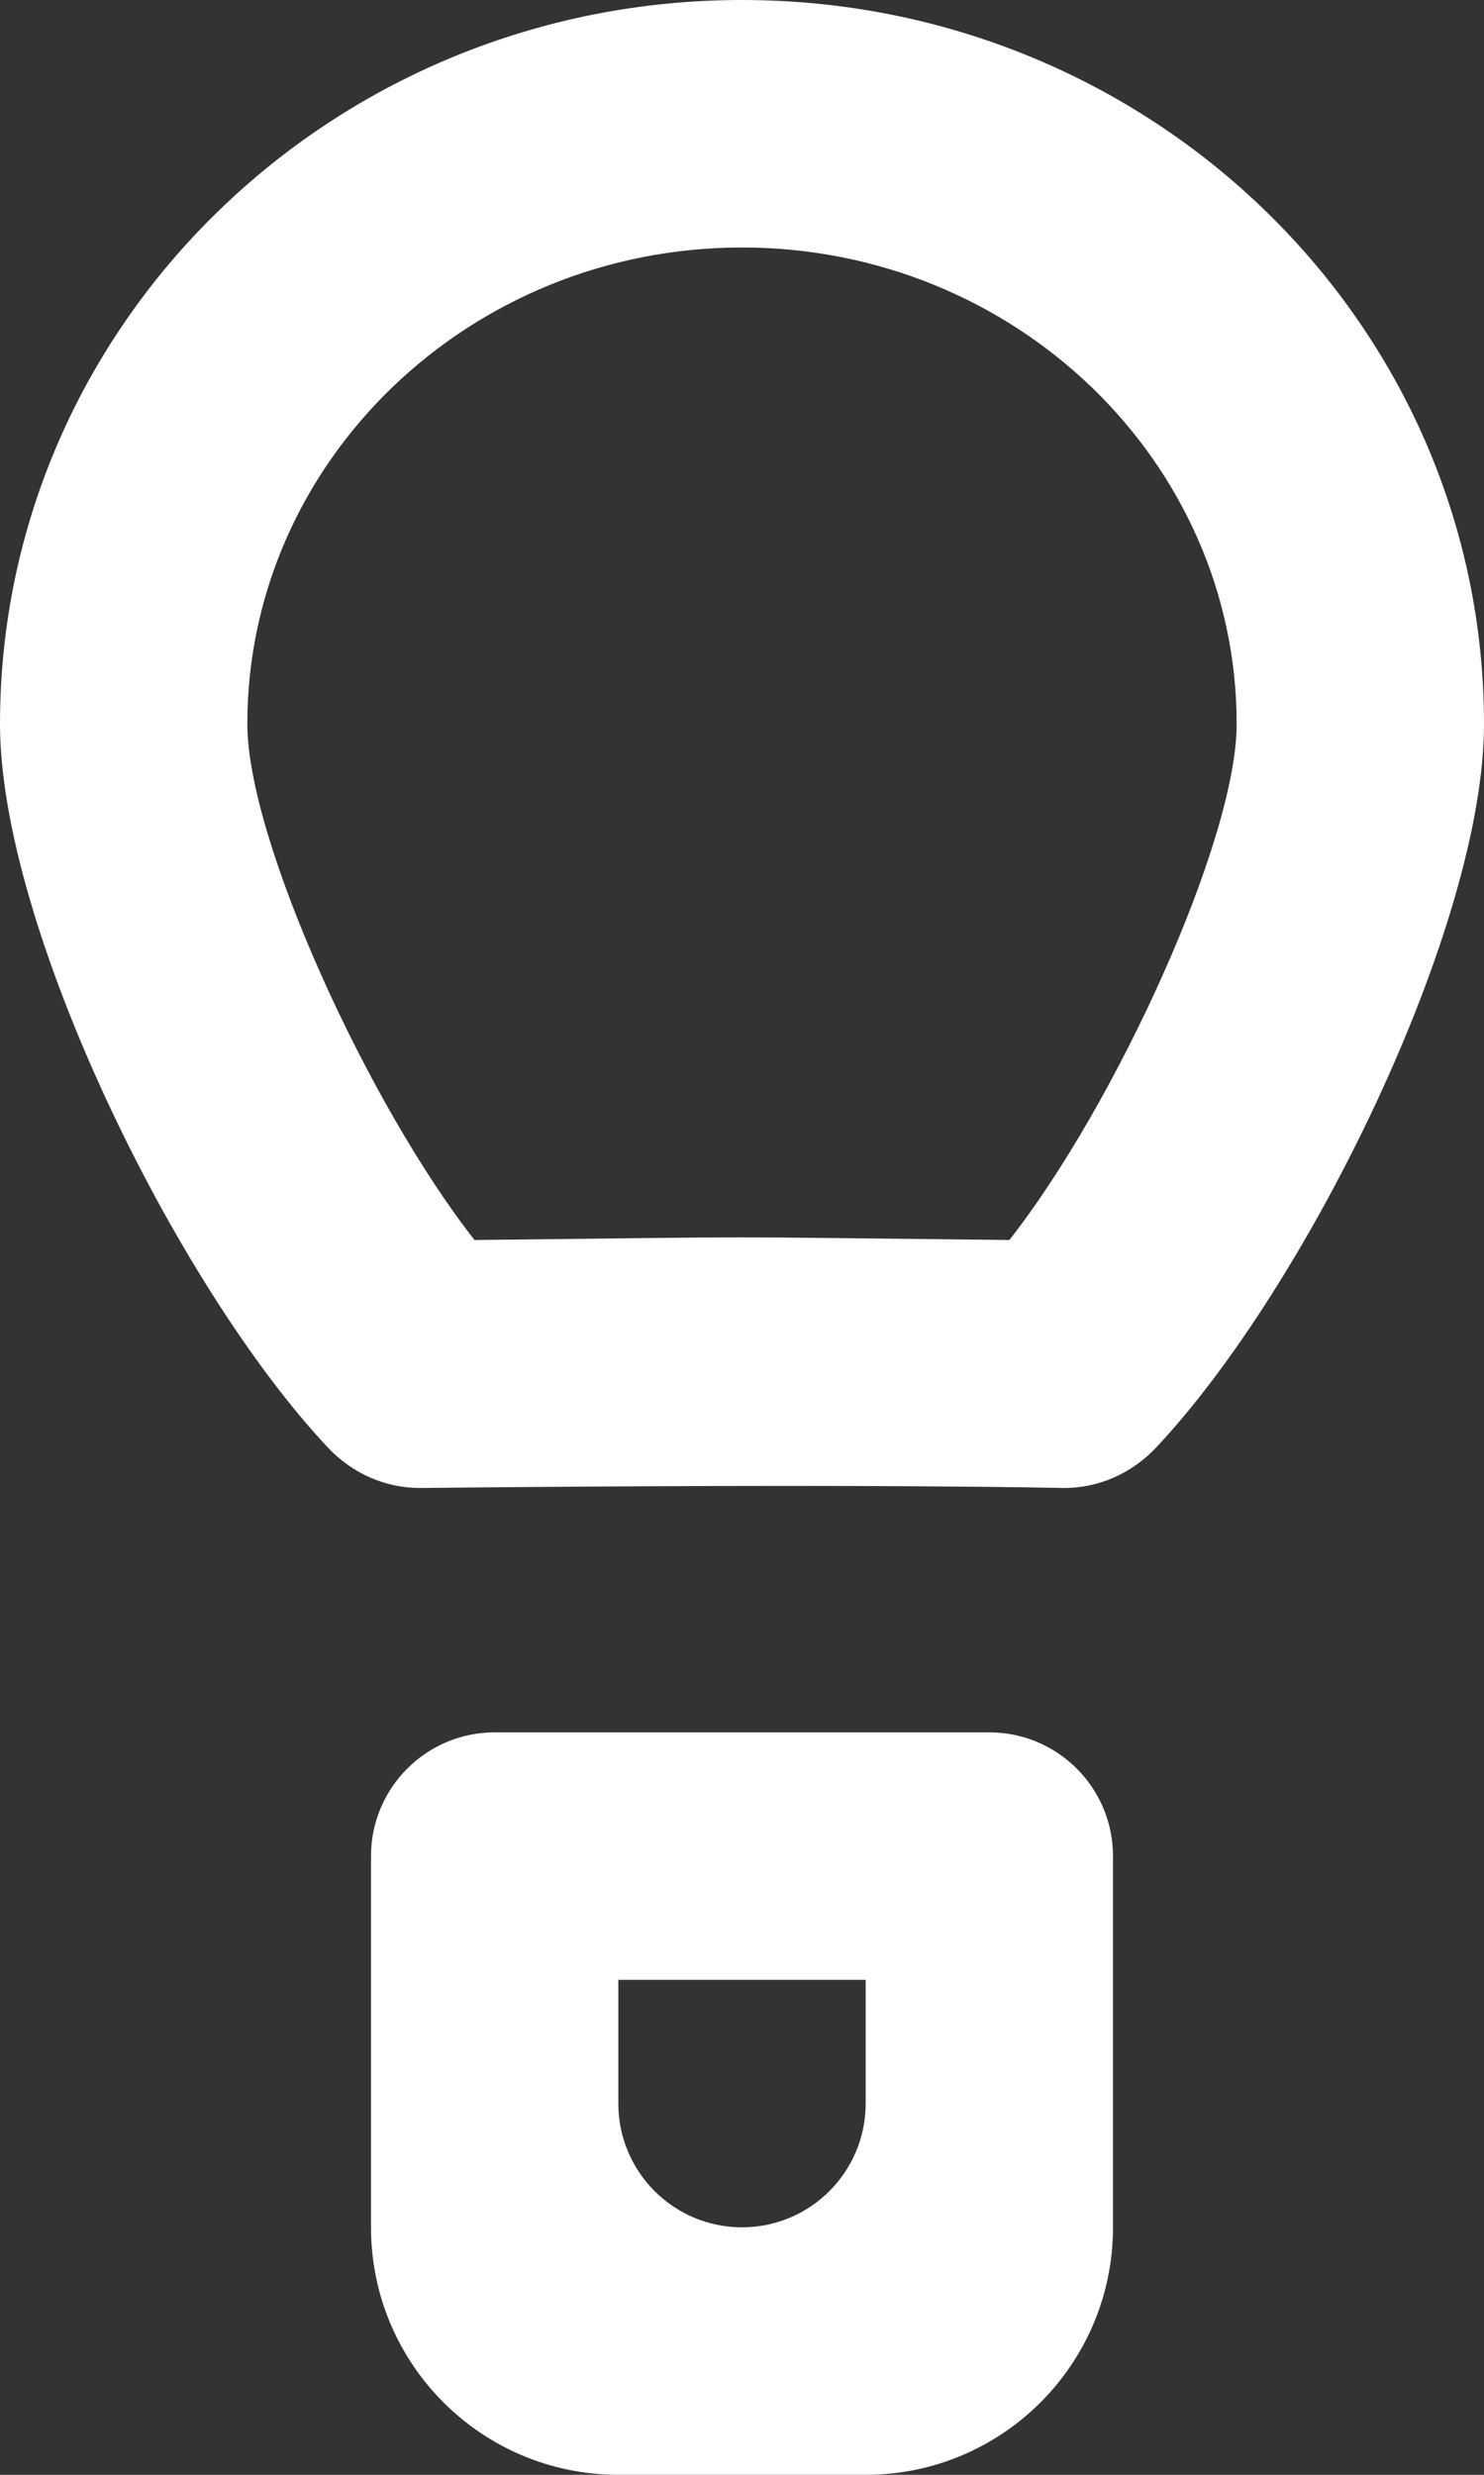 <?xml version="1.0" encoding="UTF-8" standalone="no"?>
<svg width="12px" height="20px" viewBox="0 0 12 20" version="1.1" xmlns="http://www.w3.org/2000/svg" xmlns:xlink="http://www.w3.org/1999/xlink">
    <rect x="0" y="0" width="12" height="20" fill="#333333" stroke="none"/>
    <!-- Generator: Sketch 3.8.1 (29687) - http://www.bohemiancoding.com/sketch -->
    <title>hot_air_balloon [#596]</title>
    <desc>Created with Sketch.</desc>
    <defs></defs>
    <g id="Page-1" stroke="none" stroke-width="1" fill="none" fill-rule="evenodd">
        <g id="Dribbble-Dark-Preview" transform="translate(-144, -5559)" fill="#FFFFFF">
            <g id="icons" transform="translate(56, 160)">
                <path d="M93,5415 L95,5415 L95,5416 C95,5416.552 94.552,5417 94,5417 C93.448,5417 93,5416.552 93,5416 L93,5415 Z M93,5419 L95,5419 C96.105,5419 97,5418.105 97,5417 L97,5414 C97,5413.448 96.552,5413 96,5413 L92,5413 C91.448,5413 91,5413.448 91,5414 L91,5417 C91,5418.105 91.895,5419 93,5419 L93,5419 Z M96.162,5409.021 C93.482,5408.993 94.468,5408.993 91.837,5409.021 C90.981,5407.931 90,5405.79 90,5404.851 C90,5402.728 91.794,5401 94,5401 C96.206,5401 98,5402.728 98,5404.851 C98,5405.79 97.019,5407.931 96.162,5409.021 L96.162,5409.021 Z M94,5399 C90.686,5399 88,5401.62 88,5404.851 C88,5406.481 89.42,5409.388 90.652,5410.699 C90.849,5410.908 91.119,5411.028 91.406,5411.025 C95.112,5410.987 96.601,5411.026 96.594,5411.025 C96.881,5411.028 97.151,5410.908 97.348,5410.699 C98.58,5409.388 100,5406.481 100,5404.851 C100,5401.62 97.314,5399 94,5399 L94,5399 Z" id="hot_air_balloon-[#596]"></path>
            </g>
        </g>
    </g>
</svg>